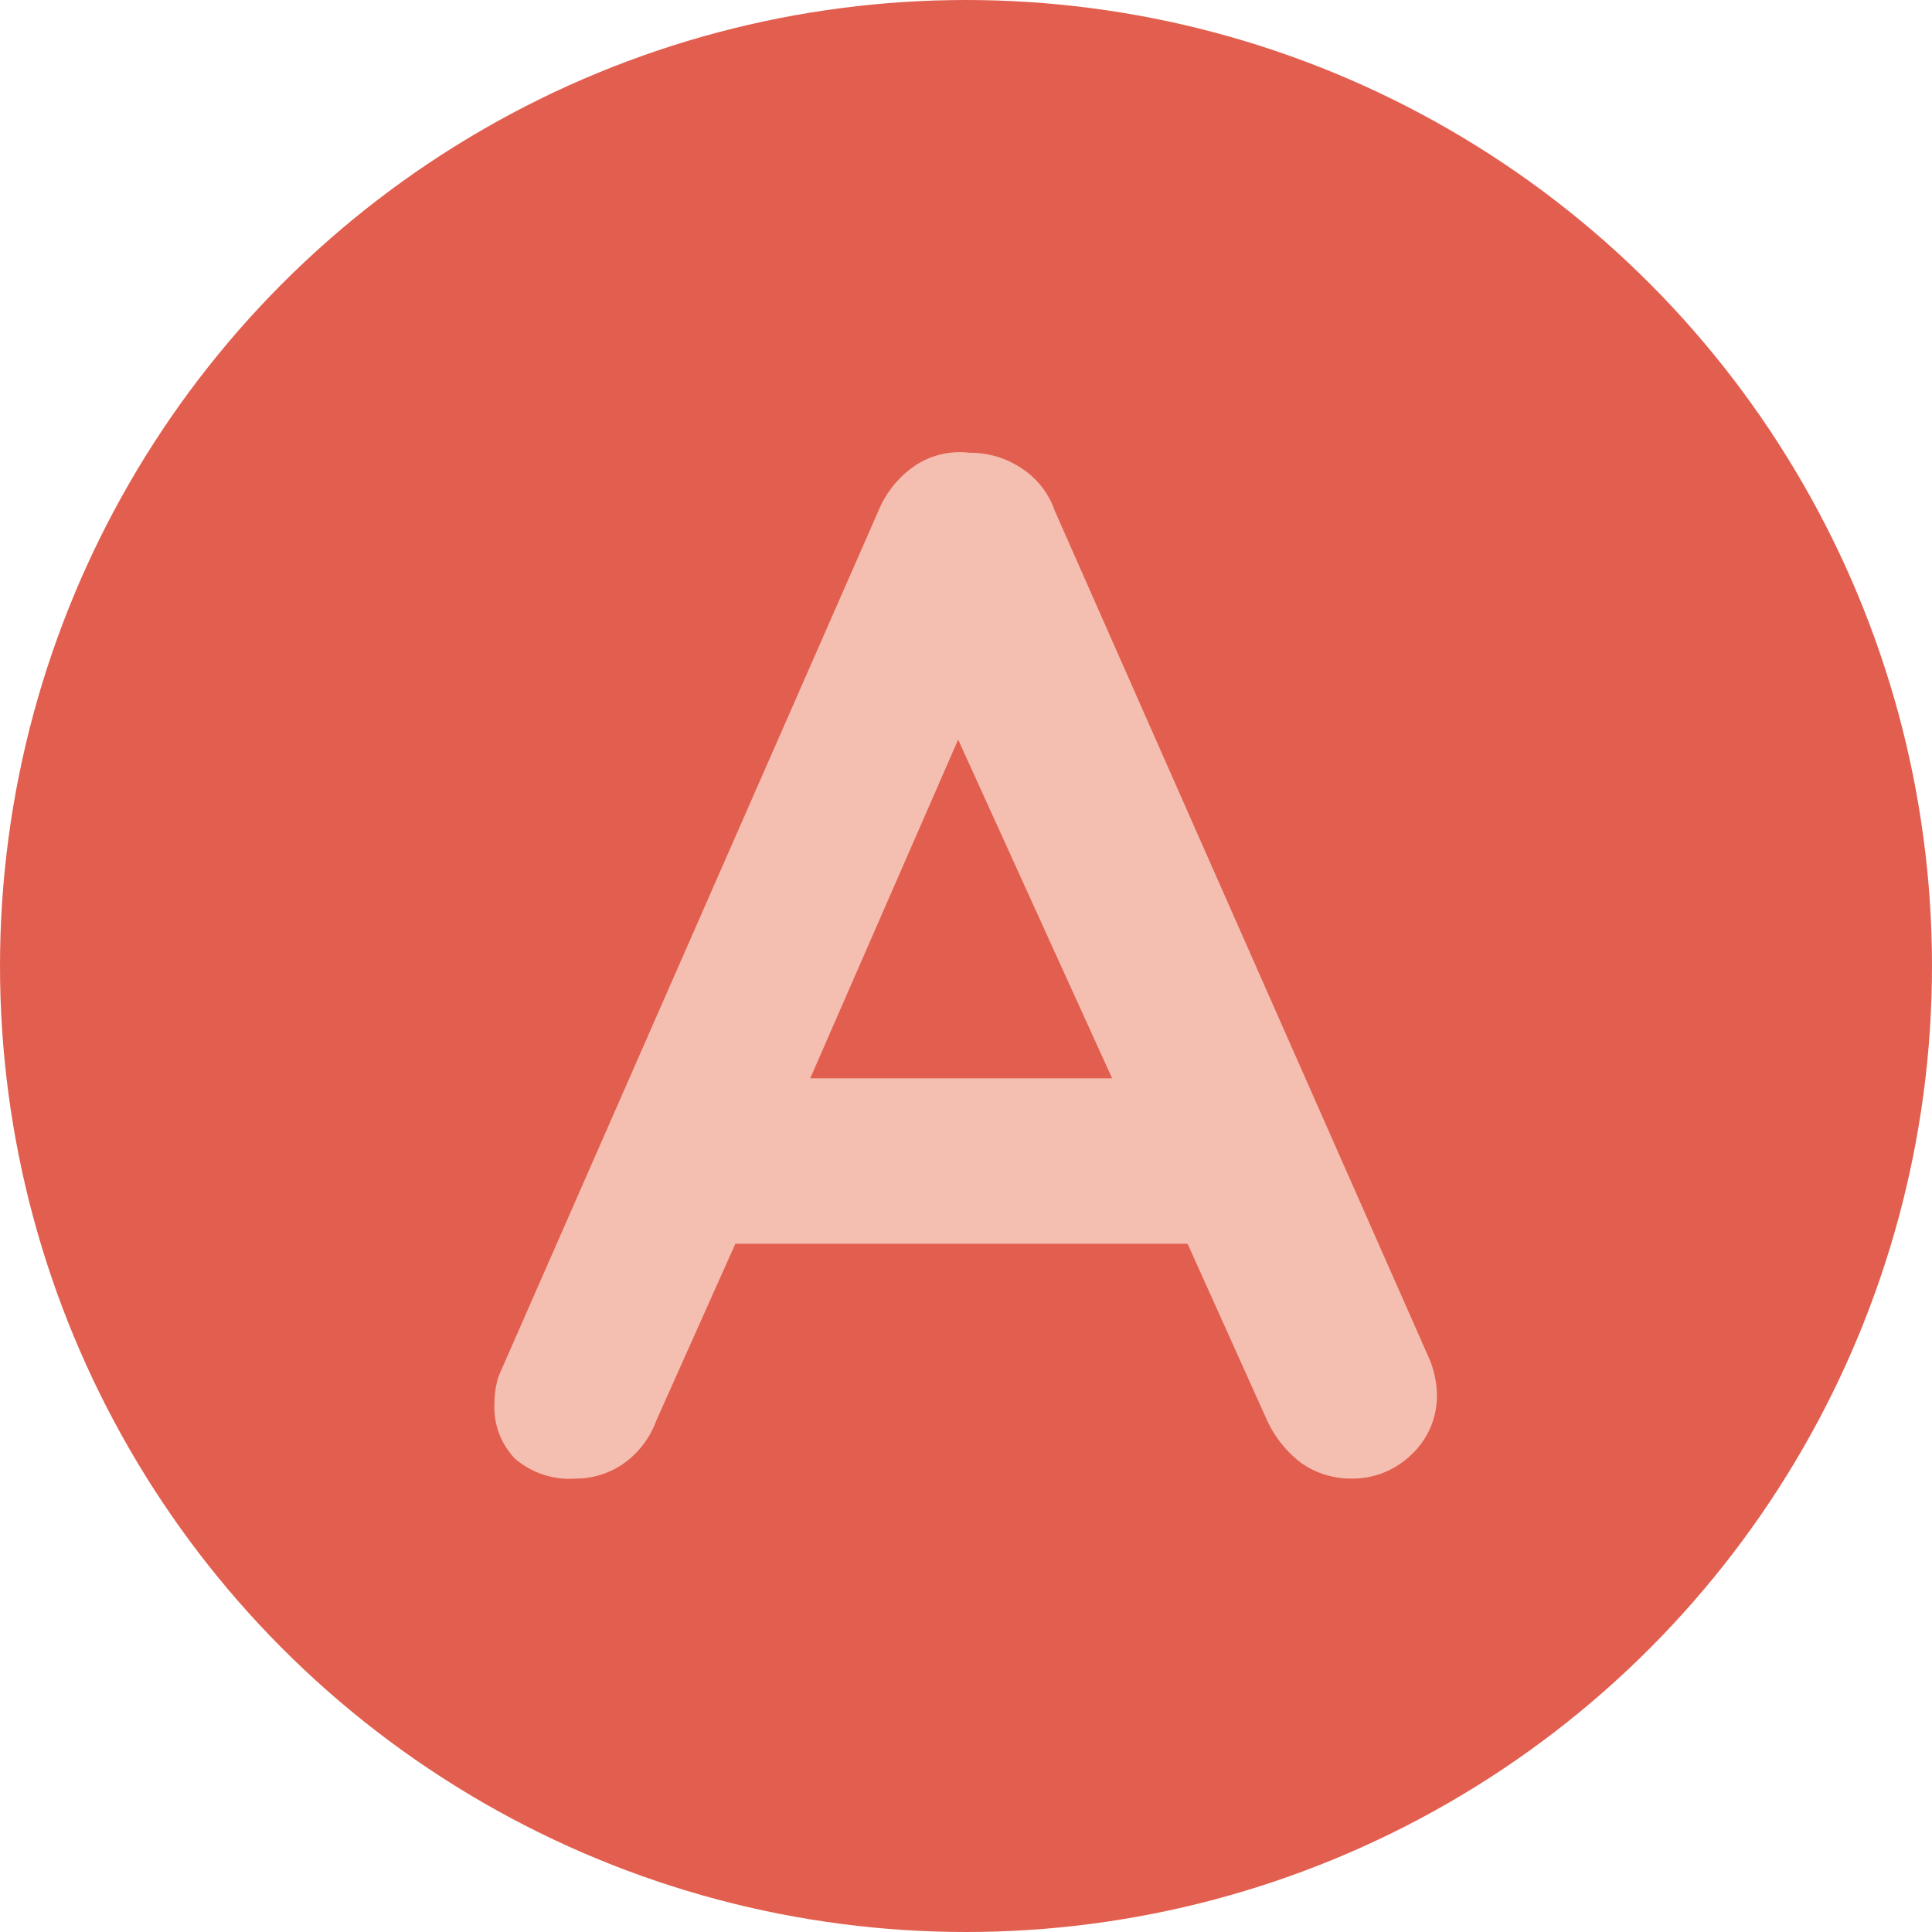 <svg xmlns="http://www.w3.org/2000/svg" viewBox="0 0 32 32">
  <defs>
    <style>
      .cls-1 {
        fill: #e25f50;
      }

      .cls-2 {
        fill: #f4bfb1;
      }
    </style>
  </defs>
  <g id="BG">
    <circle class="cls-1" cx="16" cy="16" r="16"/>
  </g>
  <g id="Alphabets">
    <path class="cls-2" d="M23.8,23.1a1.33,1.33,0,0,1-.43,1,1.4,1.4,0,0,1-1,.39,1.43,1.43,0,0,1-.82-.26,1.87,1.87,0,0,1-.57-.72l-1.31-2.91H12.18l-1.31,2.93a1.5,1.5,0,0,1-.54.71,1.38,1.38,0,0,1-.8.25,1.38,1.38,0,0,1-1-.33,1.23,1.23,0,0,1-.34-.92,1.5,1.5,0,0,1,.07-.45L14.55,8.46a1.68,1.68,0,0,1,.61-.75,1.33,1.33,0,0,1,.9-.21,1.51,1.51,0,0,1,.85.25,1.37,1.37,0,0,1,.56.71l6.21,14.06A1.63,1.63,0,0,1,23.8,23.1ZM13.42,17.86h5l-2.55-5.61Z"/>
  </g>
</svg>
